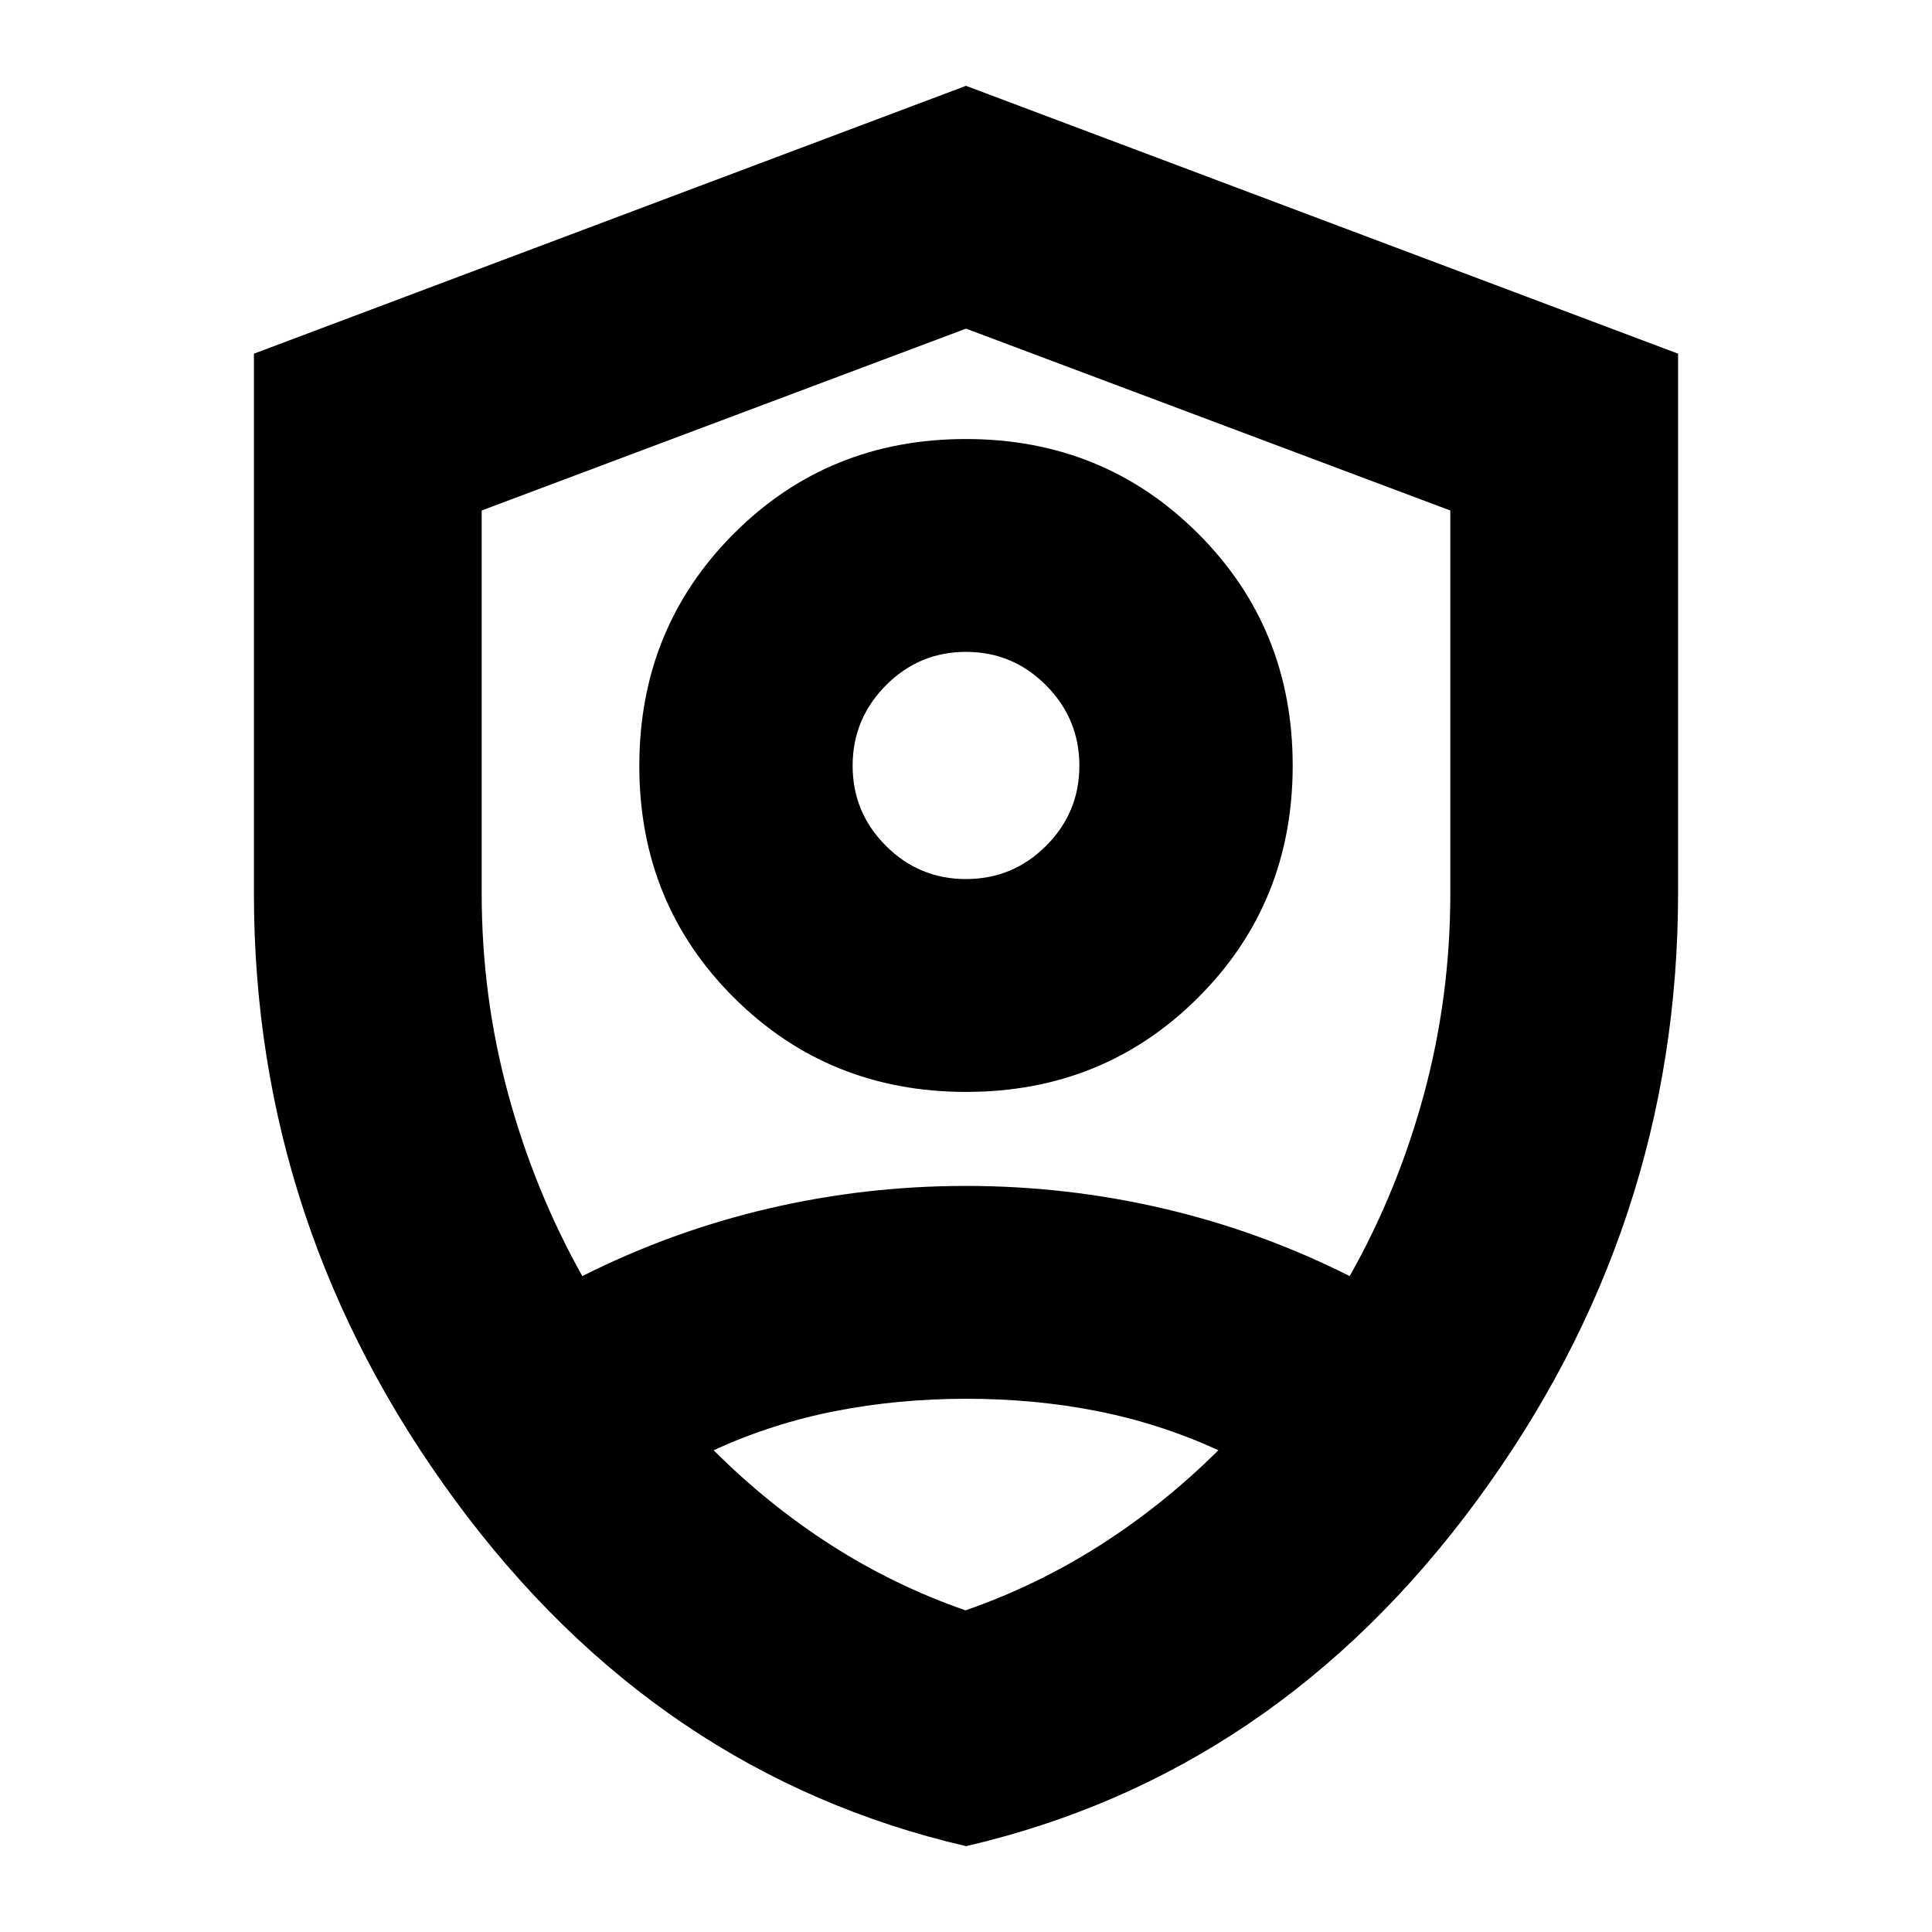 <svg xmlns="http://www.w3.org/2000/svg" height="24" viewBox="0 -960 960 960" width="24"><path d="M480.08-417.43q-68.36 0-115.38-46.83-47.03-46.82-47.03-115.18 0-68.36 46.95-115.39 46.94-47.02 115.3-47.02t115.38 46.94q47.03 46.94 47.03 115.31 0 68.36-46.95 115.26-46.94 46.91-115.3 46.91ZM480-523.2q23.28 0 39.8-16.52 16.53-16.52 16.53-39.8 0-23.28-16.53-39.93-16.52-16.64-39.8-16.64-23.28 0-39.8 16.64-16.53 16.65-16.53 39.93t16.53 39.8q16.52 16.52 39.8 16.52Zm.05 480.55Q326.38-78.32 226.28-214.34q-100.11-136.01-100.11-301.7v-268.22L480-917.35l353.83 133.09v267.79q0 166.24-100.06 302.19Q633.72-78.32 480.05-42.65ZM480-478.76Zm0-317.94-240.65 90.36v190.28q0 51.16 13.1 99.44 13.1 48.27 36.9 90.71 44.28-22.29 92.4-33.55 48.11-11.26 98.16-11.26 50.13 0 98.3 11.26 48.16 11.26 92.44 33.55 24-42.52 37-90.76 13-48.23 13-99.39v-190.28L480-796.7Zm.21 531.74q-33.97 0-65.28 6.14-31.3 6.15-60.34 19.43 27.08 27.07 58.48 47.2 31.4 20.12 66.69 32.36 35.28-12.24 66.85-32.36 31.57-20.13 58.8-47.2-29.04-13.28-60.14-19.43-31.1-6.14-65.06-6.14Z"/></svg>